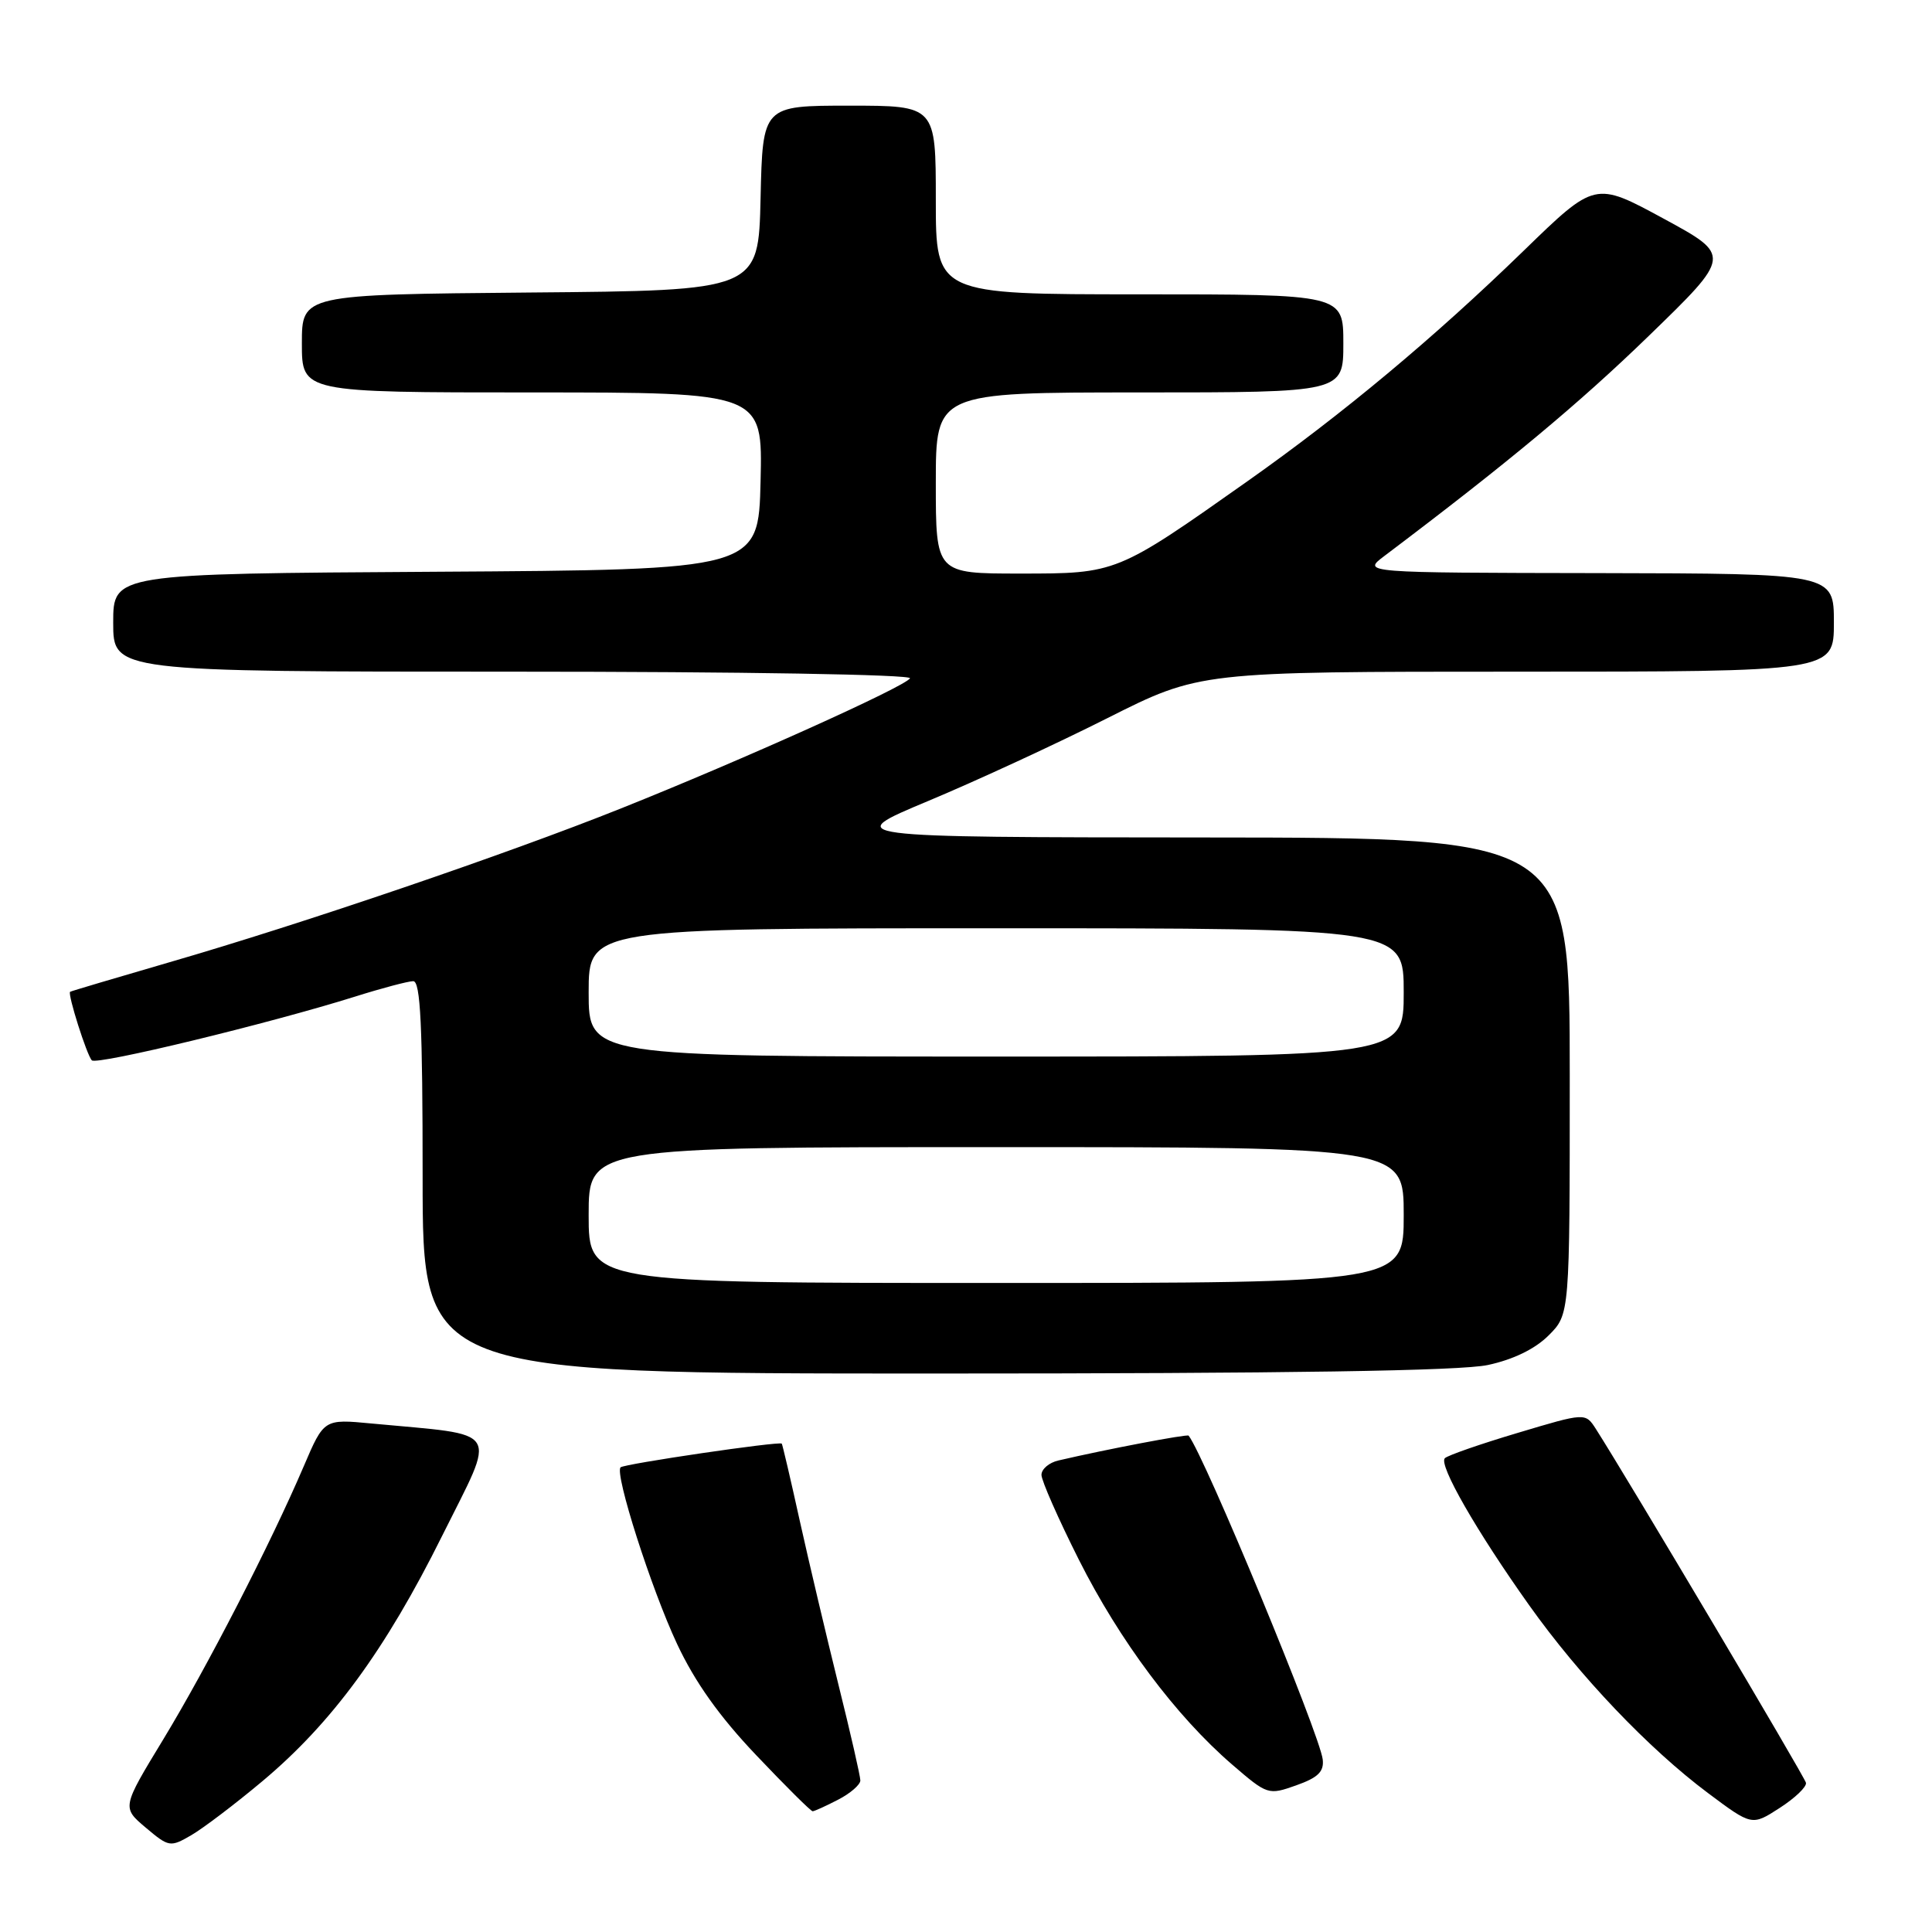 <?xml version="1.0" encoding="UTF-8" standalone="no"?>
<!DOCTYPE svg PUBLIC "-//W3C//DTD SVG 1.1//EN" "http://www.w3.org/Graphics/SVG/1.1/DTD/svg11.dtd" >
<svg xmlns="http://www.w3.org/2000/svg" xmlns:xlink="http://www.w3.org/1999/xlink" version="1.1" viewBox="0 0 256 256">
 <g >
 <path fill="currentColor"
d=" M 34.79 236.00 C 43.98 228.30 51.07 218.63 58.59 203.50 C 65.84 188.93 66.69 190.27 49.22 188.62 C 42.93 188.02 42.93 188.02 40.26 194.26 C 35.86 204.55 27.43 220.93 21.62 230.50 C 16.15 239.50 16.15 239.50 19.31 242.17 C 22.38 244.76 22.56 244.79 25.35 243.17 C 26.93 242.25 31.18 239.03 34.79 236.00 Z  M 239.30 236.23 C 239.13 235.43 215.67 195.93 211.46 189.34 C 210.07 187.18 210.07 187.18 201.09 189.87 C 196.15 191.34 191.82 192.85 191.45 193.22 C 190.59 194.08 195.65 202.90 202.65 212.74 C 209.33 222.13 218.46 231.71 226.32 237.59 C 232.14 241.94 232.14 241.94 235.82 239.56 C 237.84 238.26 239.41 236.76 239.30 236.23 Z  M 111.05 238.47 C 112.67 237.64 114.00 236.48 114.00 235.92 C 114.00 235.35 112.69 229.62 111.09 223.19 C 109.50 216.76 107.19 207.00 105.97 201.50 C 104.76 196.00 103.68 191.41 103.59 191.29 C 103.30 190.94 82.70 193.97 82.23 194.43 C 81.41 195.26 86.29 210.52 89.71 217.82 C 92.08 222.88 95.33 227.45 100.20 232.57 C 104.08 236.66 107.44 240.00 107.68 240.00 C 107.91 240.00 109.43 239.31 111.05 238.47 Z  M 175.27 233.15 C 174.90 229.86 159.65 193.01 157.50 190.23 C 157.32 190.00 146.68 192.02 140.25 193.52 C 139.01 193.80 138.00 194.66 138.00 195.43 C 138.00 196.19 140.23 201.25 142.95 206.66 C 148.35 217.39 155.82 227.39 163.25 233.80 C 167.94 237.84 168.05 237.88 171.75 236.57 C 174.63 235.55 175.45 234.76 175.27 233.15 Z  M 197.15 180.87 C 200.52 180.15 203.41 178.74 205.20 176.95 C 208.00 174.15 208.00 174.15 208.00 142.58 C 208.00 111.00 208.00 111.00 159.75 110.97 C 111.50 110.94 111.50 110.94 123.00 106.13 C 129.32 103.49 140.01 98.55 146.73 95.16 C 158.97 89.00 158.97 89.00 200.98 89.00 C 243.00 89.00 243.00 89.00 243.00 82.50 C 243.00 76.00 243.00 76.00 211.75 75.94 C 180.50 75.89 180.50 75.89 183.41 73.69 C 199.81 61.32 209.20 53.50 218.47 44.51 C 229.45 33.86 229.45 33.86 220.40 28.95 C 211.35 24.04 211.35 24.04 201.93 33.19 C 190.02 44.76 177.95 54.83 165.36 63.72 C 147.94 76.02 147.97 76.00 135.16 76.00 C 124.00 76.00 124.00 76.00 124.00 64.00 C 124.00 52.00 124.00 52.00 151.00 52.00 C 178.00 52.00 178.00 52.00 178.00 45.50 C 178.00 39.00 178.00 39.00 151.00 39.00 C 124.00 39.00 124.00 39.00 124.00 26.50 C 124.00 14.00 124.00 14.00 112.53 14.00 C 101.06 14.00 101.06 14.00 100.78 26.25 C 100.50 38.50 100.50 38.50 70.25 38.76 C 40.00 39.03 40.00 39.03 40.00 45.51 C 40.00 52.00 40.00 52.00 70.53 52.00 C 101.06 52.00 101.06 52.00 100.78 63.75 C 100.50 75.50 100.50 75.50 57.75 75.76 C 15.00 76.02 15.00 76.02 15.00 82.51 C 15.00 89.00 15.00 89.00 68.06 89.00 C 98.26 89.00 120.88 89.38 120.58 89.88 C 119.88 91.01 98.38 100.69 82.31 107.11 C 67.11 113.19 40.07 122.40 22.50 127.49 C 15.35 129.57 9.41 131.33 9.29 131.42 C 8.93 131.70 11.51 139.84 12.17 140.50 C 12.83 141.16 35.61 135.64 47.00 132.07 C 50.58 130.94 54.06 130.02 54.75 130.01 C 55.72 130.00 56.00 135.86 56.00 156.00 C 56.00 182.00 56.00 182.00 123.95 182.00 C 170.56 182.00 193.55 181.65 197.15 180.87 Z  M 78.00 161.00 C 78.00 152.00 78.00 152.00 132.00 152.00 C 186.00 152.00 186.00 152.00 186.00 161.00 C 186.00 170.00 186.00 170.00 132.00 170.00 C 78.00 170.00 78.00 170.00 78.00 161.00 Z  M 78.00 131.50 C 78.00 123.00 78.00 123.00 132.00 123.00 C 186.00 123.00 186.00 123.00 186.00 131.50 C 186.00 140.00 186.00 140.00 132.00 140.00 C 78.00 140.00 78.00 140.00 78.00 131.50 Z "/>
</g>
</svg>